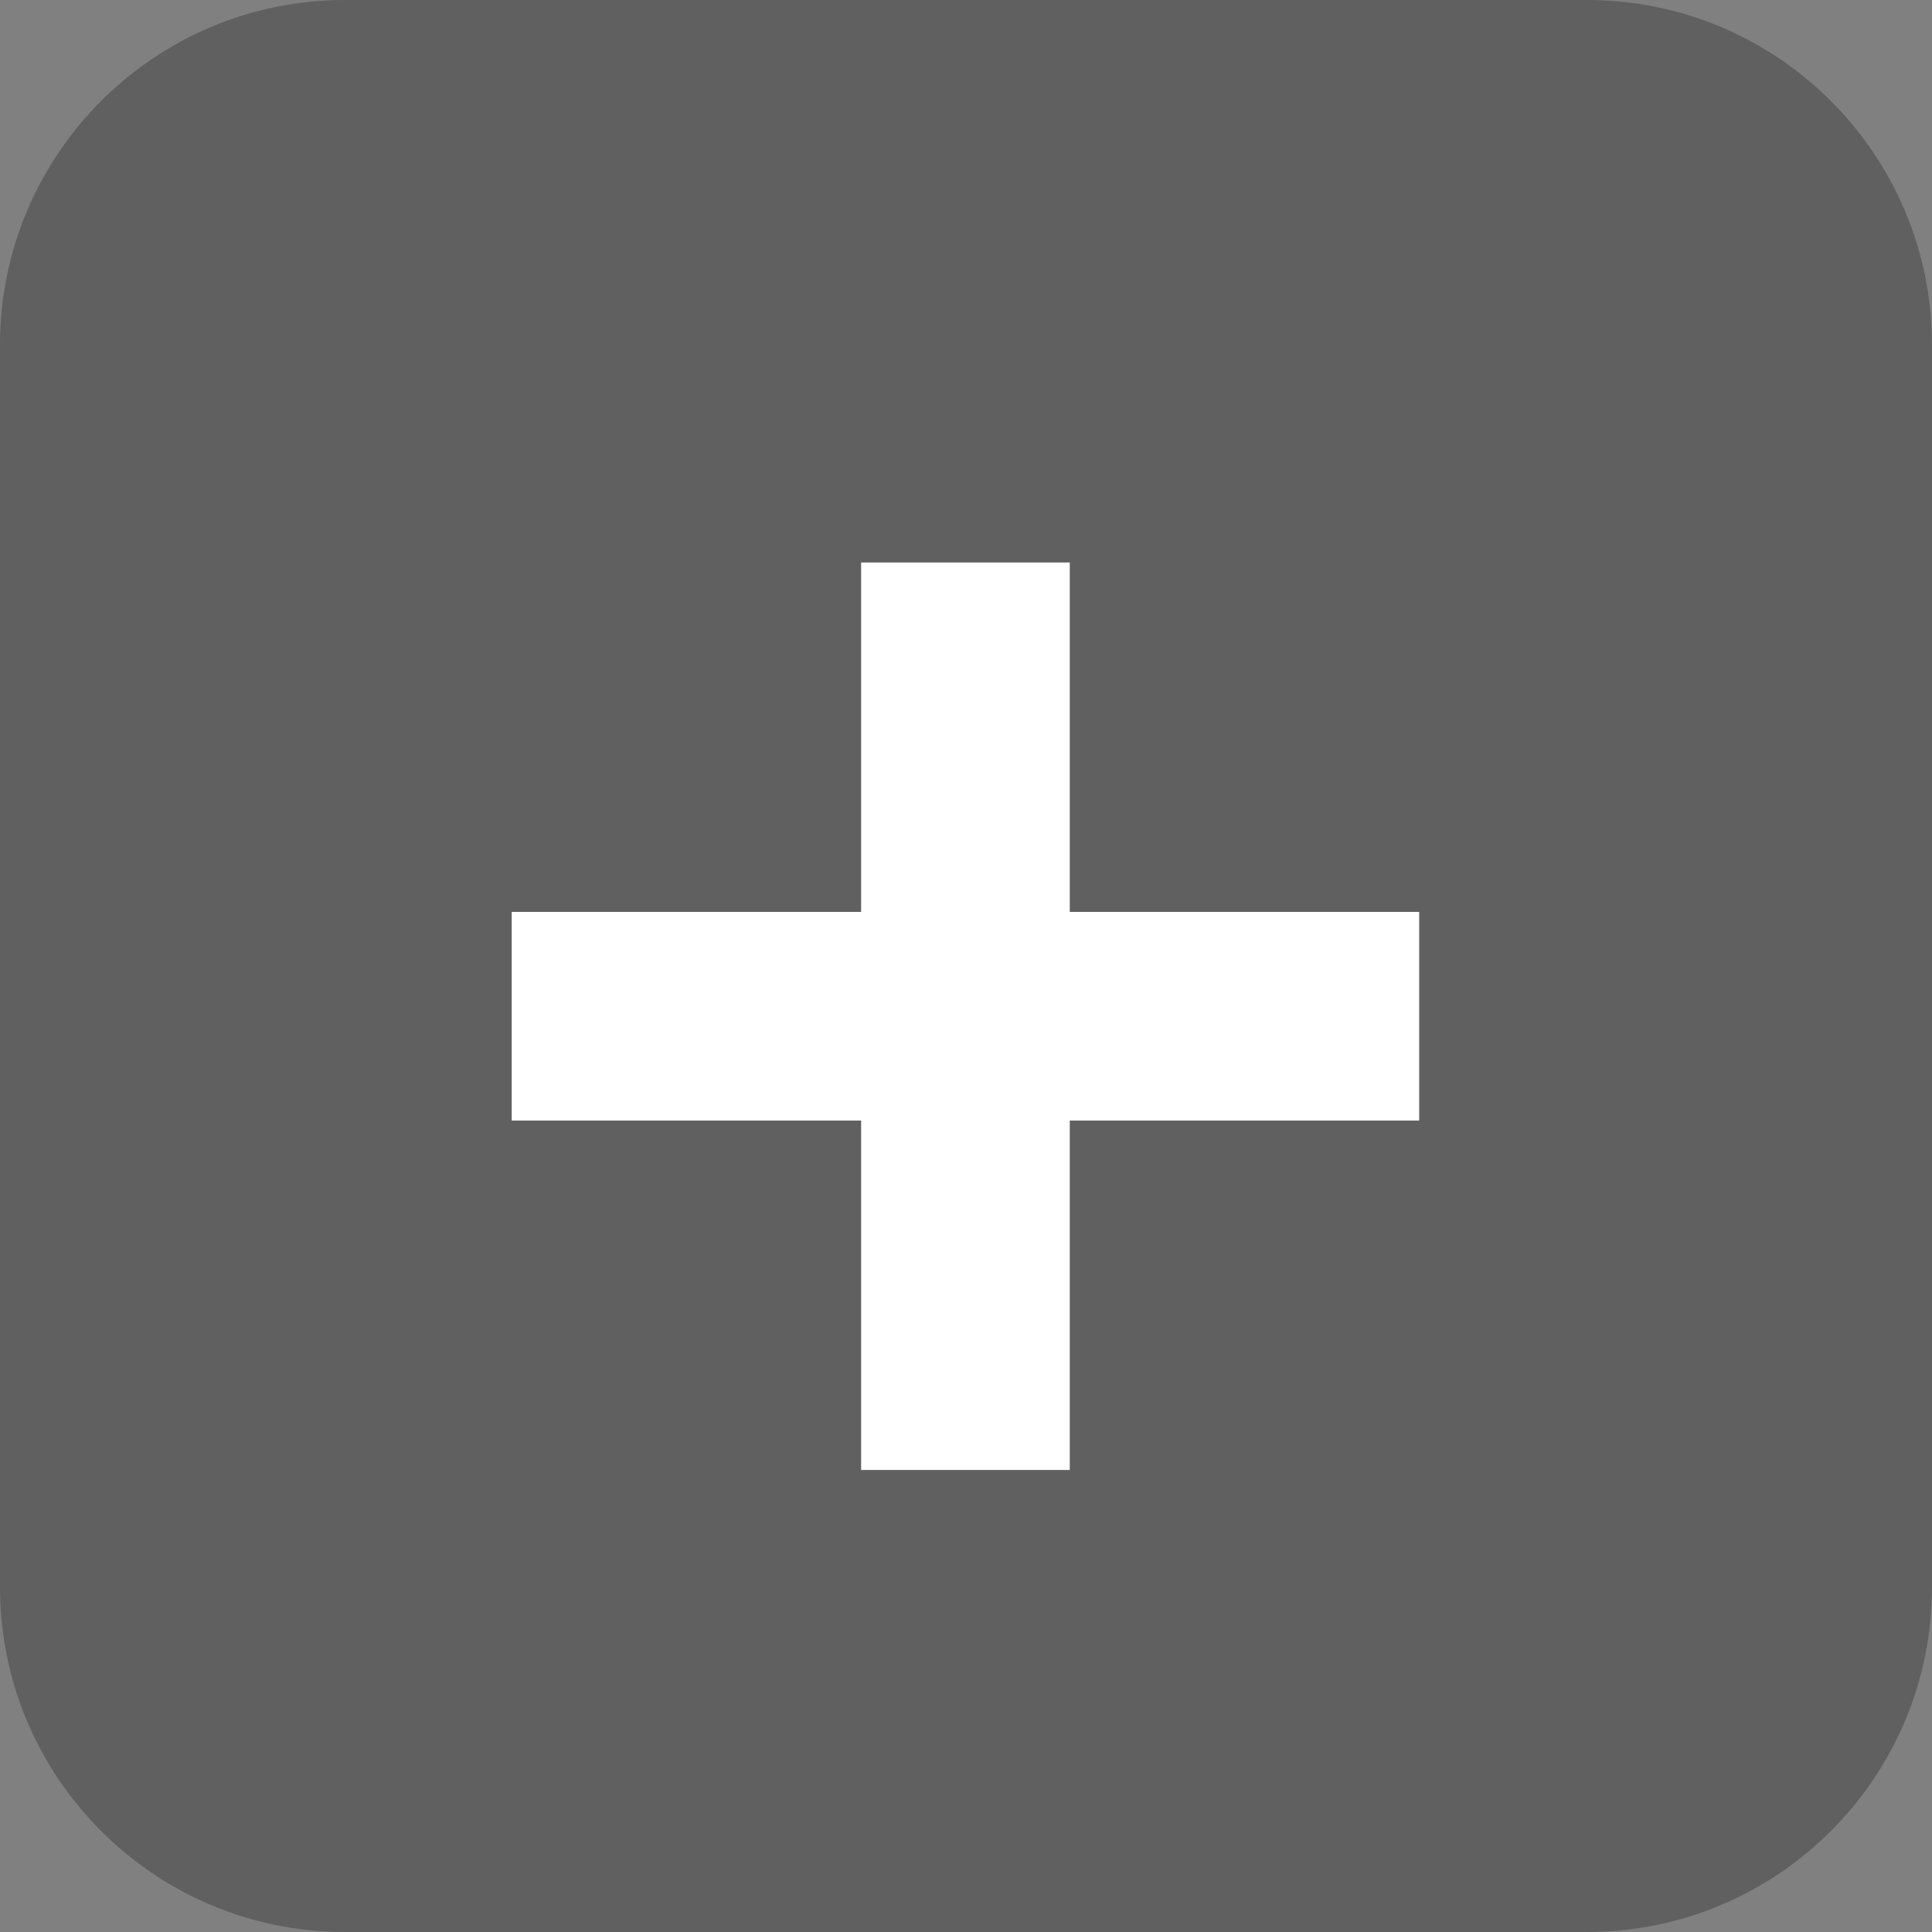<svg width="28" height="28" viewBox="0 0 28 28" fill="none" xmlns="http://www.w3.org/2000/svg">
<rect x="0" y="0" width="28" height="28" fill="#808080" stroke="none"/>
<path d="M23 0H5C2.239 0 0 2.239 0 5V23C0 25.761 2.239 28 5 28H23C25.761 28 28 25.761 28 23V5C28 2.239 25.761 0 23 0Z" fill="black" fill-opacity="0.25"/>
<path d="M7.416 13.216H12.48V8.152H15.504V13.216H20.568V16.24H15.504V21.304H12.48V16.24H7.416V13.216Z" fill="white"/>
</svg>
